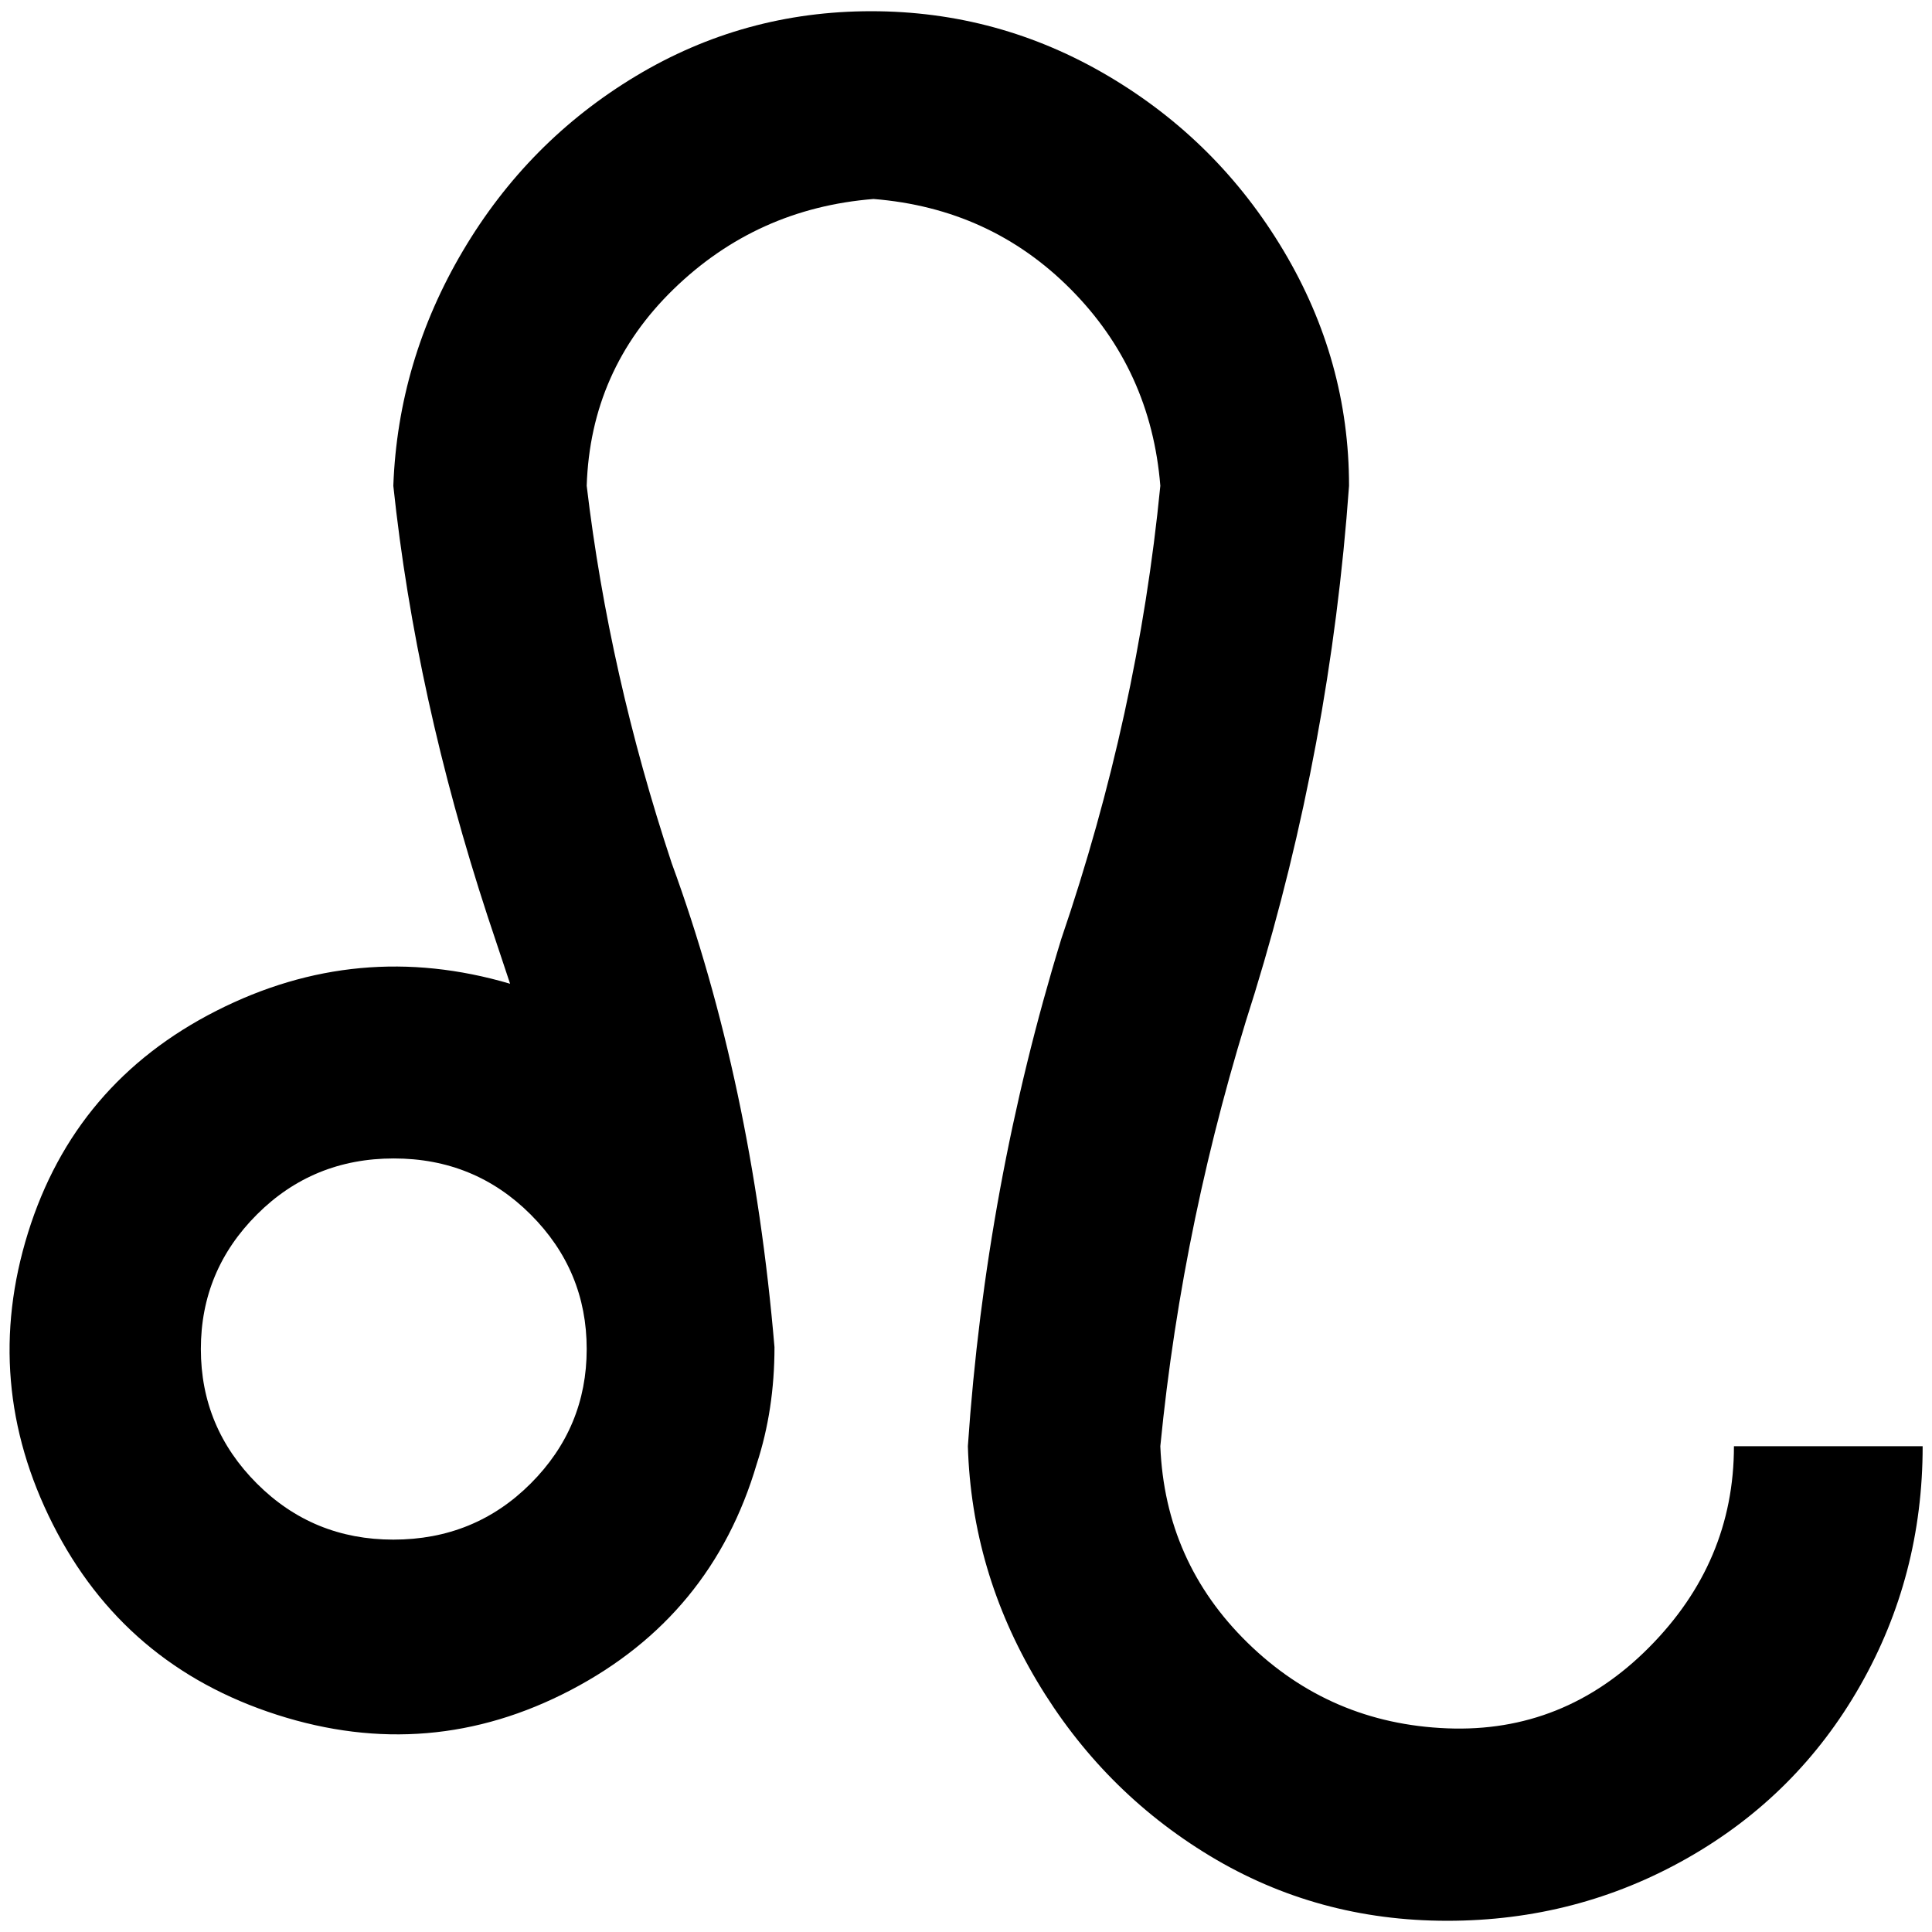 <?xml version="1.0" standalone="no"?>
<!DOCTYPE svg PUBLIC "-//W3C//DTD SVG 1.1//EN" "http://www.w3.org/Graphics/SVG/1.1/DTD/svg11.dtd" >
<svg xmlns="http://www.w3.org/2000/svg" xmlns:xlink="http://www.w3.org/1999/xlink" version="1.1" width="2048" height="2048" viewBox="-10 0 2068 2048">
   <path fill="currentColor"
d="M1846 1538q0 124 -91 215.5t-216 86.5t-213.5 -91.5t-93.5 -210.5q24 -245 101 -485q81 -264 101 -543q0 -134 -70 -251.5t-187.5 -187t-254 -69.5t-252 69.5t-185 187t-74.5 251.5q24 226 101 461l24 72q-163 -48 -314.5 29t-201.5 237.5t26.5 312t240 204t314.5 -26.5
t199 -242q19 -58 19 -125q-24 -283 -110 -518q-67 -202 -91 -404q4 -124 93 -210.5t214 -96.5q125 10 211 96.5t96 210.5q-24 245 -106 485q-81 264 -100 543q4 134 74 251.5t185 187t254 69.5t257 -67t185 -184.5t67 -256.5h-202zM411 1638q-86 0 -146 -60t-60 -144
t60 -144t146.5 -60t146.5 60t60 144t-60 144t-147 60z" />
</svg>
